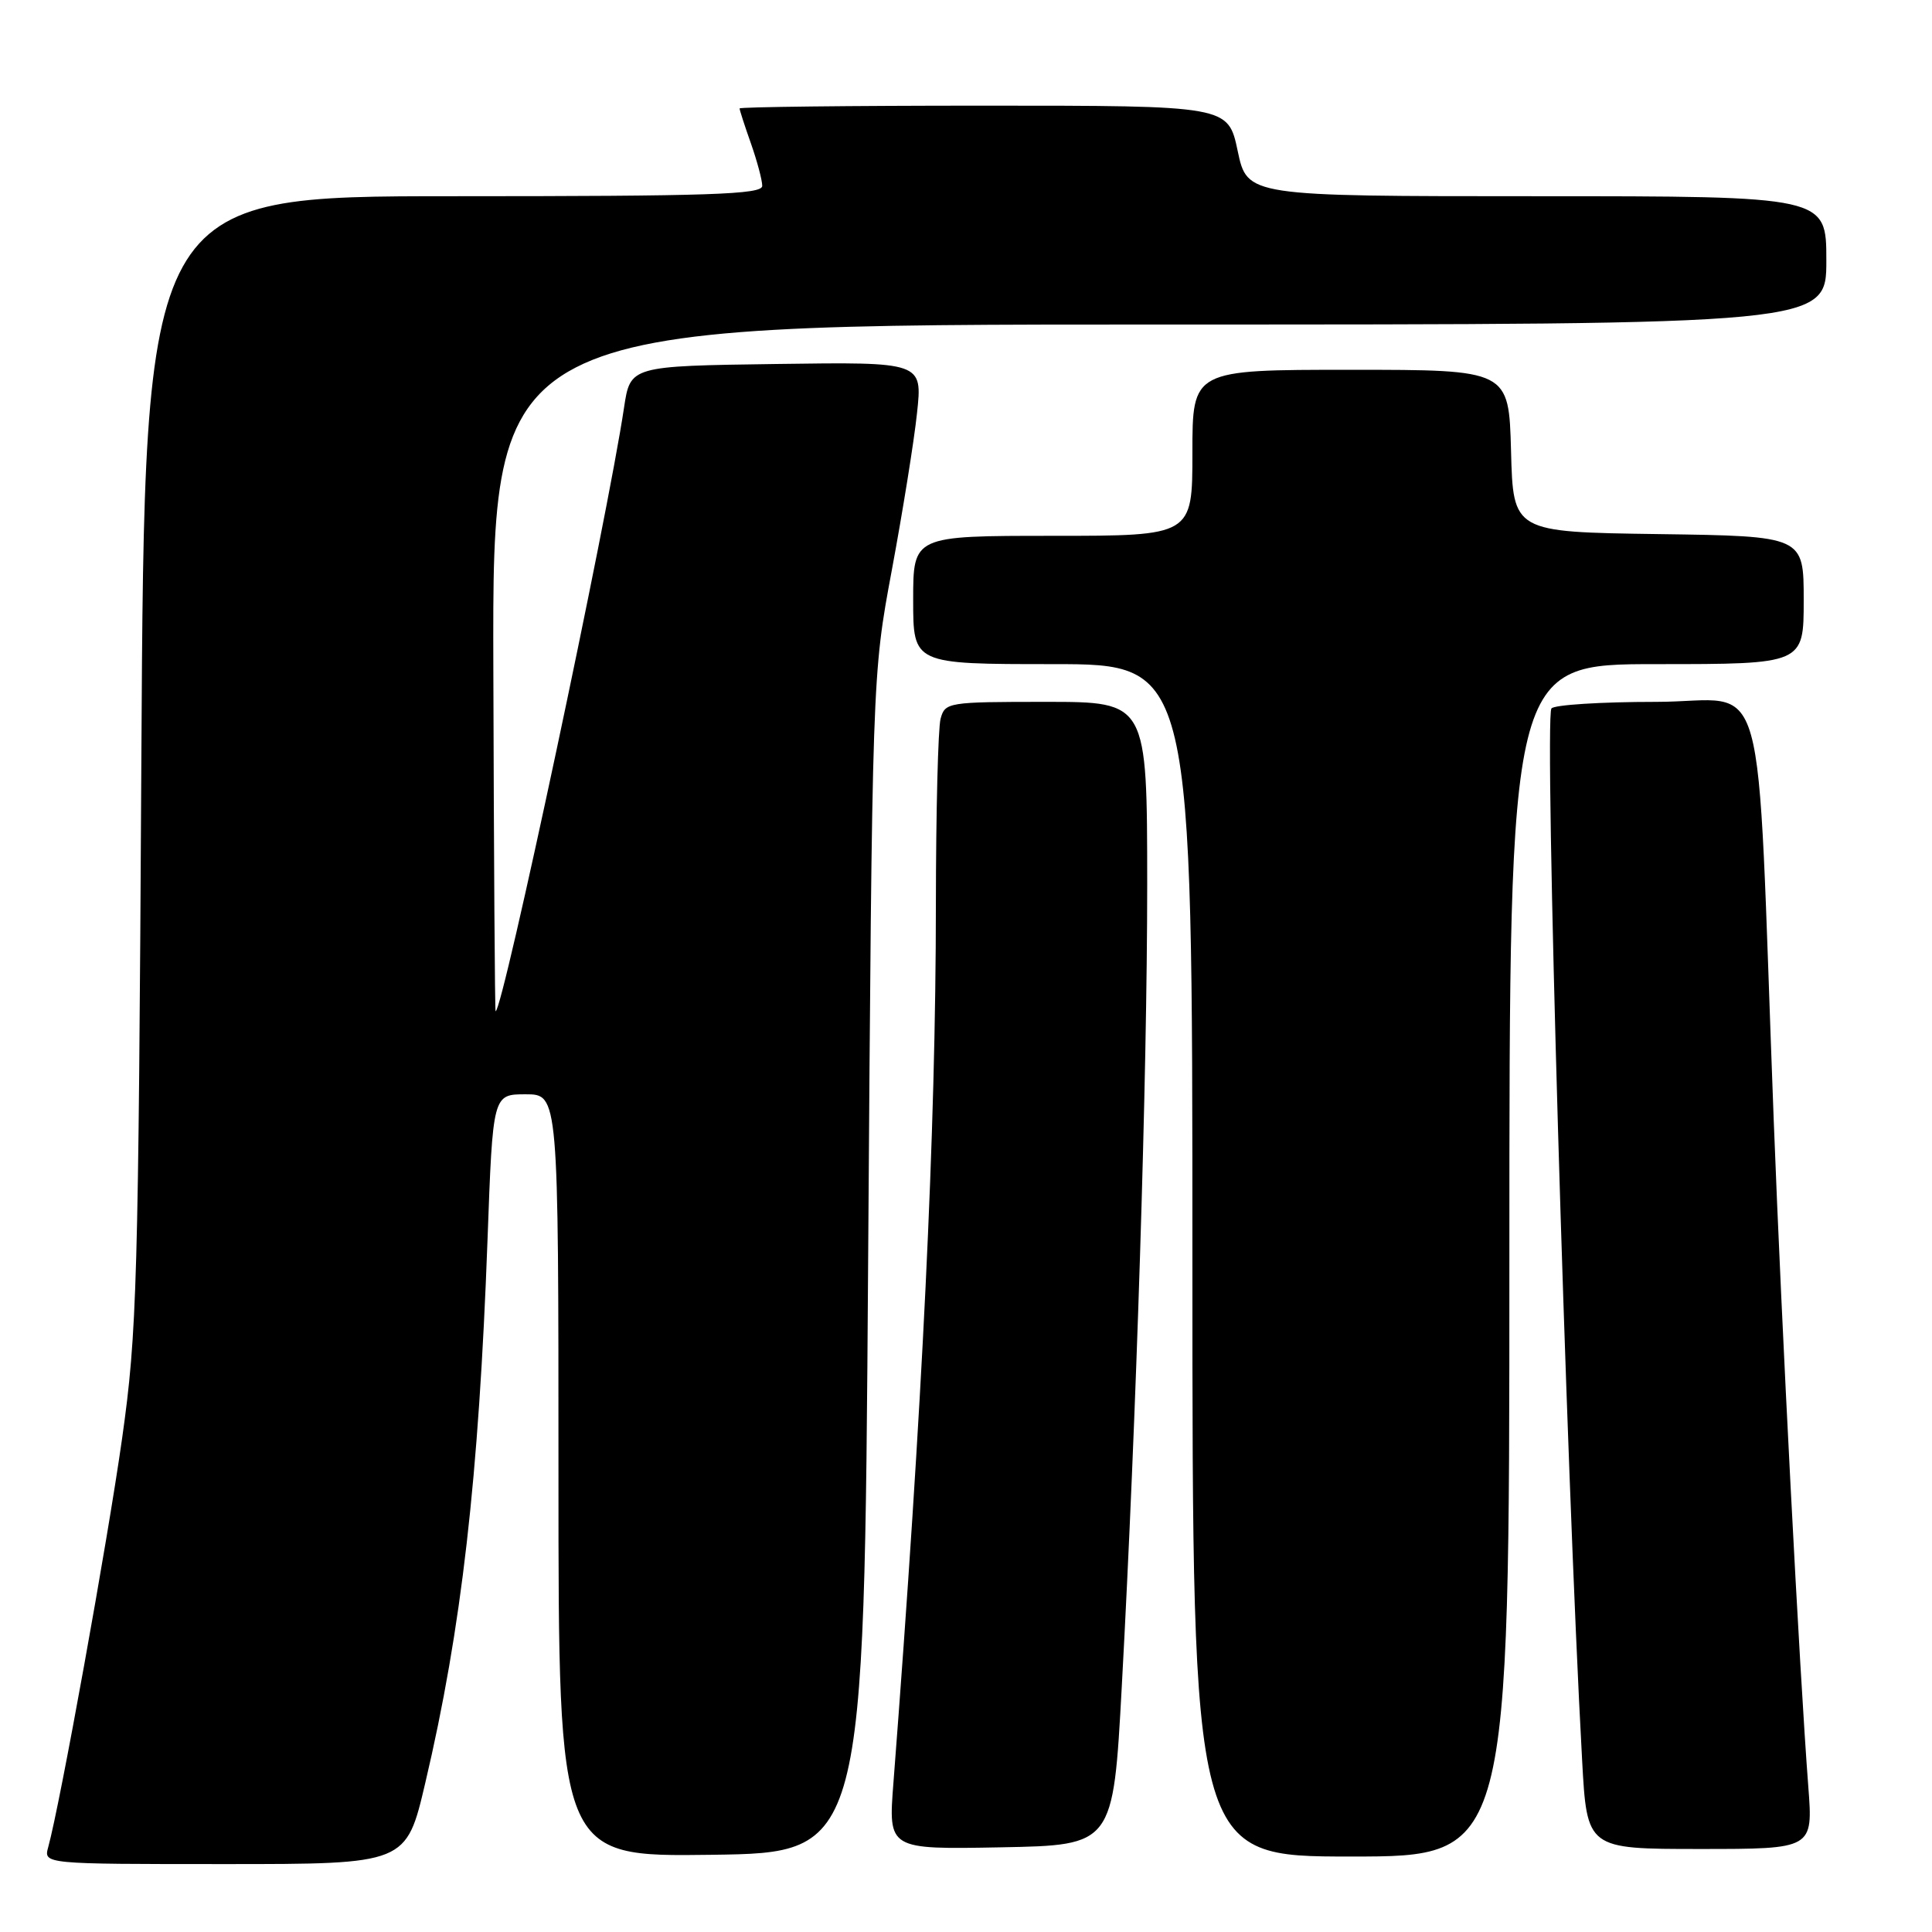 <?xml version="1.0" encoding="UTF-8" standalone="no"?>
<!DOCTYPE svg PUBLIC "-//W3C//DTD SVG 1.1//EN" "http://www.w3.org/Graphics/SVG/1.1/DTD/svg11.dtd" >
<svg xmlns="http://www.w3.org/2000/svg" xmlns:xlink="http://www.w3.org/1999/xlink" version="1.1" viewBox="0 0 256 256">
 <g >
 <path fill="currentColor"
d=" M 56.35 236.25 C 61.16 215.83 63.44 195.87 64.60 164.25 C 65.30 145.00 65.30 145.00 69.65 145.00 C 74.00 145.00 74.00 145.00 74.00 195.52 C 74.00 246.04 74.00 246.04 94.25 245.77 C 114.50 245.50 114.50 245.50 115.03 167.50 C 115.57 89.50 115.57 89.50 118.18 75.50 C 119.61 67.80 121.12 58.45 121.51 54.73 C 122.24 47.96 122.24 47.96 102.88 48.23 C 83.52 48.50 83.52 48.50 82.69 54.00 C 80.46 68.93 66.61 134.01 65.67 134.00 C 65.57 134.00 65.44 113.52 65.37 88.50 C 65.24 43.00 65.24 43.00 153.62 43.00 C 242.00 43.00 242.00 43.00 242.00 34.50 C 242.00 26.00 242.00 26.00 203.64 26.00 C 165.27 26.00 165.27 26.00 164.00 20.00 C 162.73 14.00 162.73 14.00 130.36 14.00 C 112.56 14.00 98.00 14.17 98.00 14.37 C 98.00 14.58 98.67 16.66 99.50 19.00 C 100.32 21.34 101.00 23.87 101.00 24.63 C 101.00 25.77 94.12 26.00 60.07 26.00 C 19.15 26.00 19.15 26.00 18.73 100.75 C 18.34 170.29 18.16 176.55 16.18 190.59 C 14.26 204.20 7.95 239.11 6.39 244.75 C 5.77 247.00 5.77 247.00 29.80 247.00 C 53.83 247.00 53.83 247.00 56.35 236.25 Z  M 200.00 167.00 C 200.00 88.00 200.00 88.00 219.50 88.00 C 239.00 88.00 239.00 88.00 239.00 79.52 C 239.00 71.04 239.00 71.04 219.75 70.77 C 200.50 70.50 200.50 70.50 200.22 59.75 C 199.93 49.00 199.93 49.00 178.97 49.00 C 158.00 49.00 158.00 49.00 158.00 60.00 C 158.00 71.00 158.00 71.00 139.50 71.00 C 121.00 71.00 121.00 71.00 121.00 79.50 C 121.00 88.00 121.00 88.00 139.50 88.00 C 158.00 88.00 158.00 88.00 158.00 167.00 C 158.00 246.00 158.00 246.00 179.00 246.00 C 200.00 246.00 200.00 246.00 200.00 167.00 Z  M 148.64 223.50 C 150.58 187.94 152.01 142.67 152.01 117.25 C 152.00 93.00 152.00 93.00 138.62 93.00 C 125.58 93.00 125.22 93.06 124.63 95.25 C 124.30 96.49 124.02 107.54 124.01 119.81 C 124.00 149.99 122.25 186.05 118.38 236.28 C 117.70 245.06 117.70 245.06 132.60 244.78 C 147.50 244.50 147.50 244.50 148.64 223.50 Z  M 239.61 236.75 C 238.45 221.60 236.07 175.80 235.03 148.50 C 232.66 86.21 234.56 93.00 219.46 93.00 C 212.12 93.00 205.87 93.40 205.57 93.88 C 204.61 95.44 207.50 194.41 209.64 233.25 C 210.28 245.00 210.28 245.00 225.26 245.00 C 240.24 245.00 240.24 245.00 239.61 236.75 Z "/>
</g>
</svg>